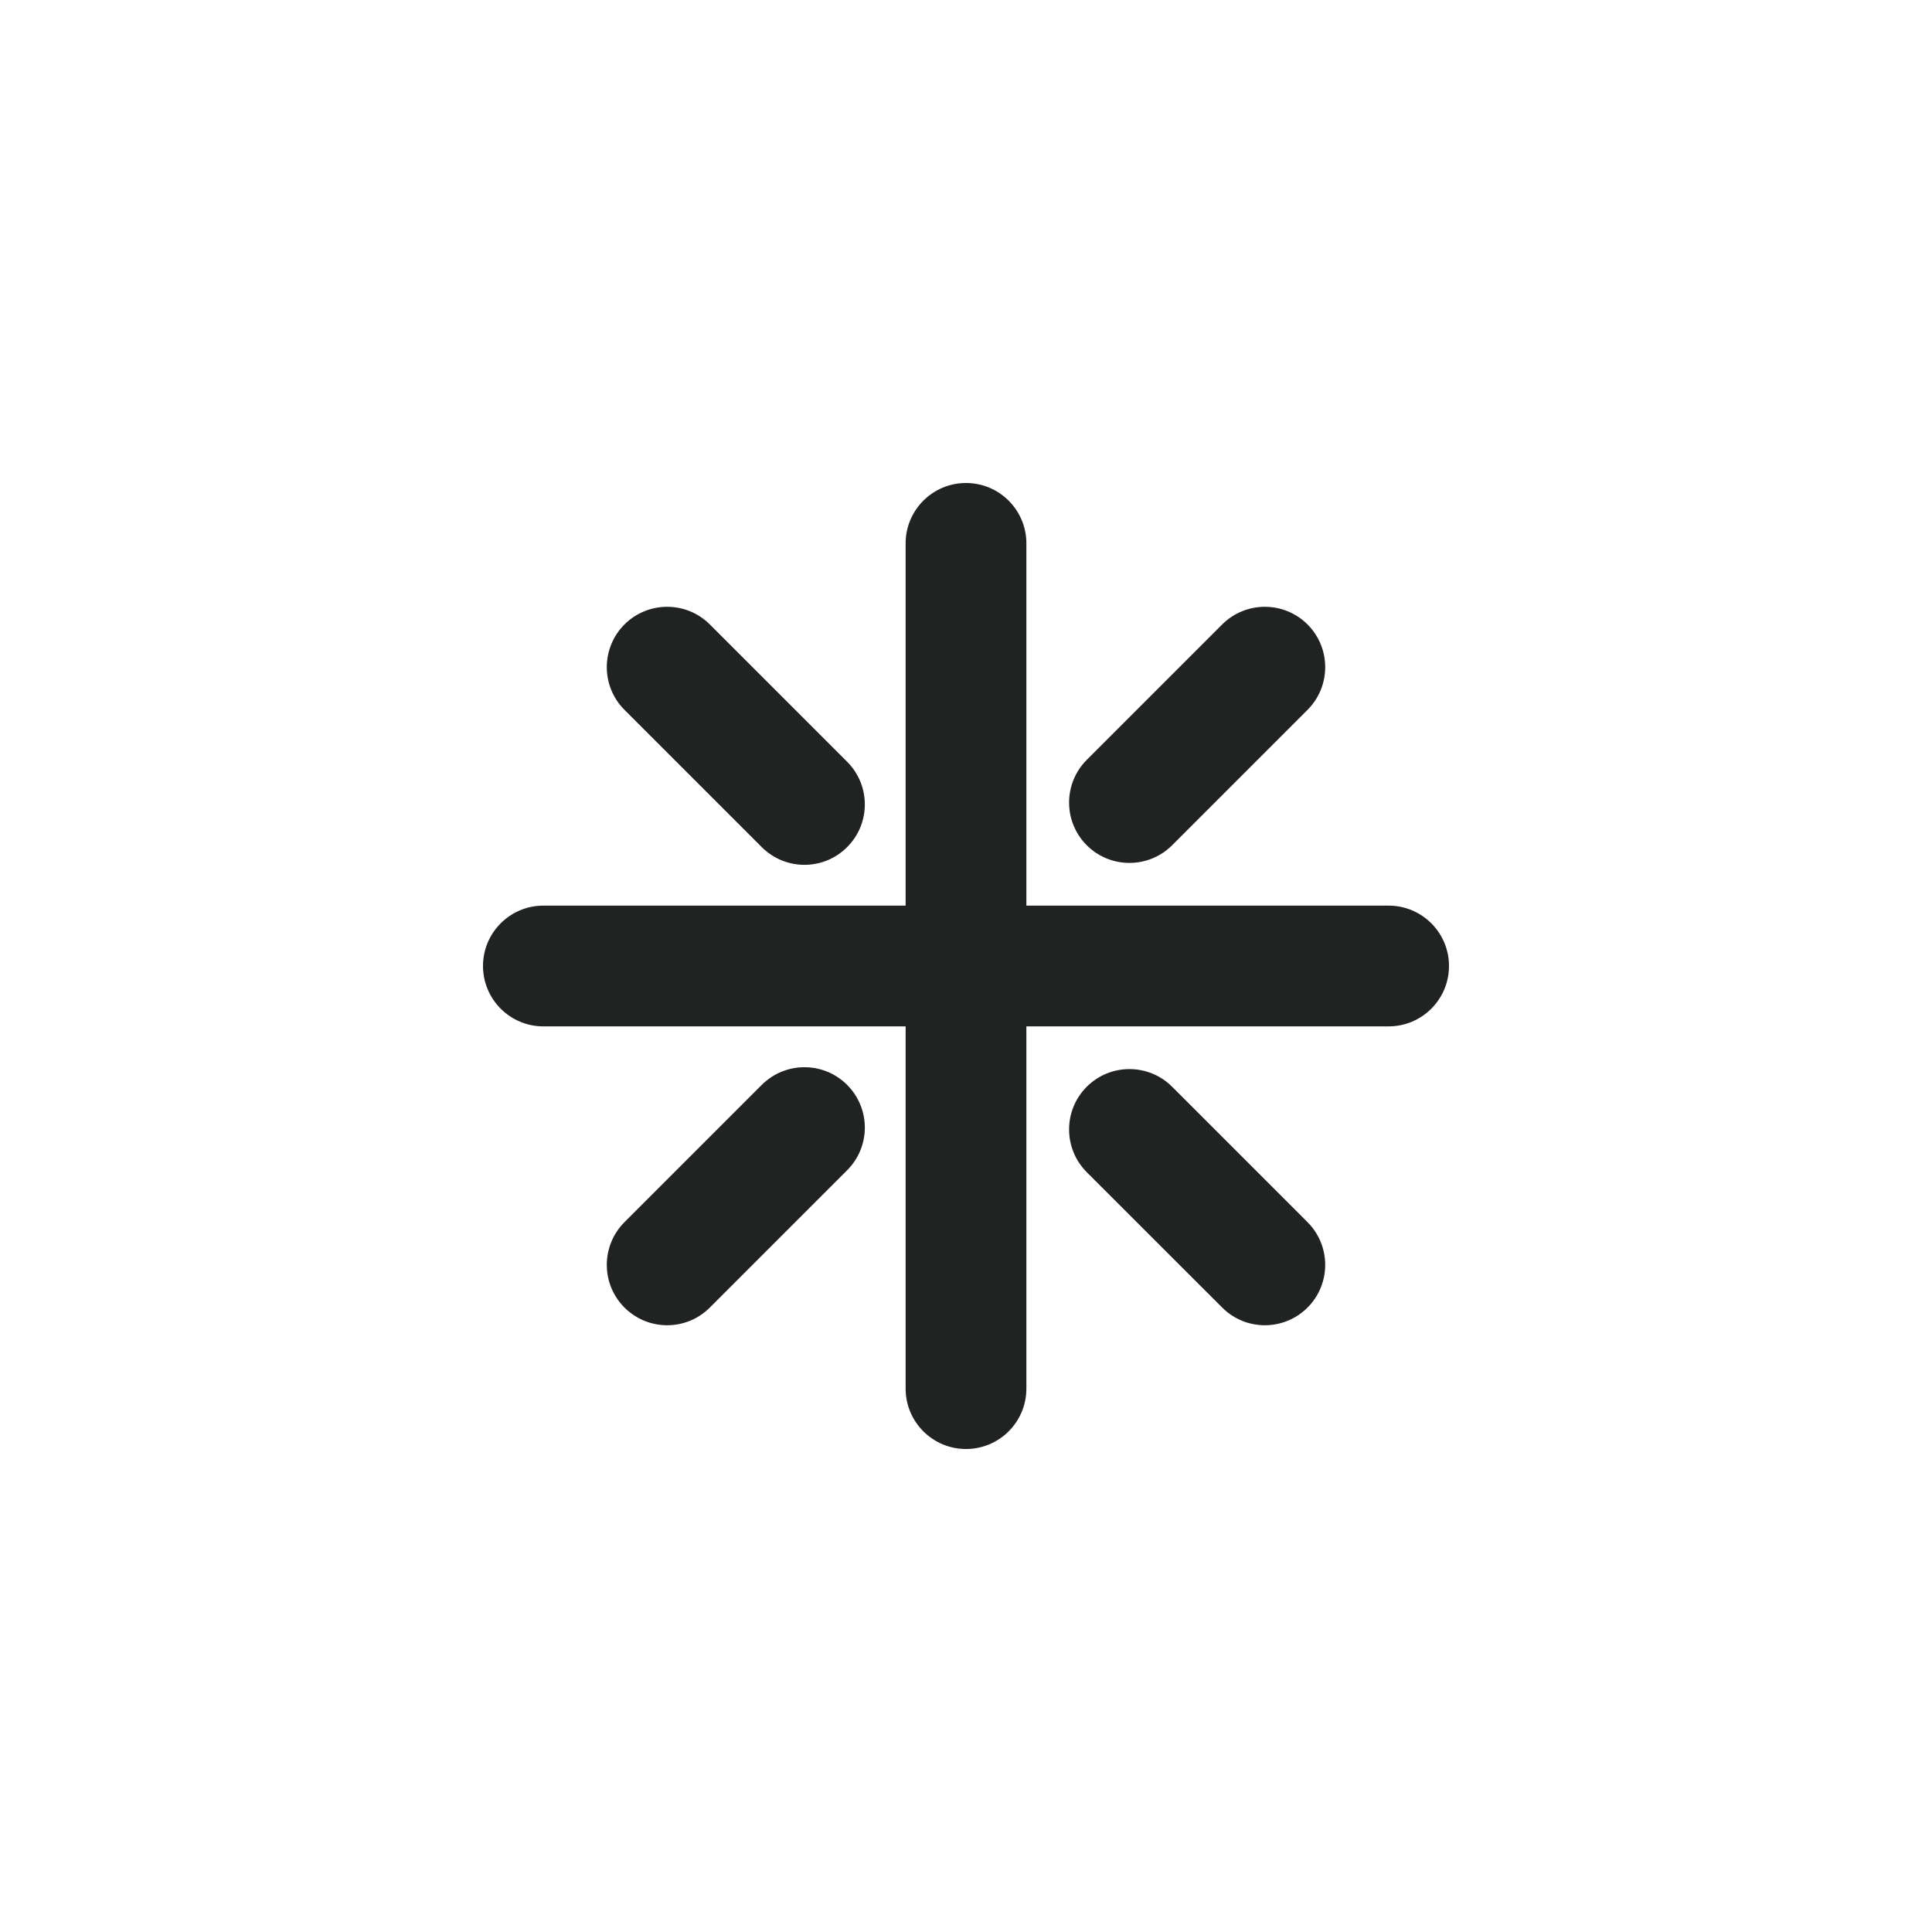 <svg width="32" height="32" viewBox="0 0 32 32" fill="none" xmlns="http://www.w3.org/2000/svg">
<path d="M16 8C15.448 8 15 8.448 15 9V15H9C8.448 15 8 15.448 8 16C8 16.552 8.448 17 9 17H15V23C15 23.552 15.448 24 16 24C16.552 24 17 23.552 17 23V17H23C23.552 17 24 16.552 24 16C24 15.448 23.552 15 23 15H17V9C17 8.448 16.552 8 16 8Z" fill="#202322"/>
<path d="M21.657 10.343C21.266 9.953 20.633 9.953 20.243 10.343L18 12.586C17.61 12.976 17.61 13.61 18 14C18.39 14.39 19.024 14.39 19.414 14L21.657 11.757C22.047 11.367 22.047 10.734 21.657 10.343Z" fill="#202322"/>
<path d="M20.243 21.657C20.633 22.048 21.266 22.048 21.657 21.657C22.047 21.267 22.047 20.634 21.657 20.243L19.414 18C19.024 17.61 18.39 17.61 18 18C17.61 18.391 17.61 19.024 18 19.415L20.243 21.657Z" fill="#202322"/>
<path d="M14.031 12.617C14.422 13.008 14.422 13.641 14.031 14.031C13.641 14.422 13.008 14.422 12.617 14.031L10.343 11.757C9.953 11.367 9.953 10.734 10.343 10.343C10.734 9.953 11.367 9.953 11.757 10.343L14.031 12.617Z" fill="#202322"/>
<path d="M14.031 17.969C14.422 18.36 14.422 18.993 14.031 19.383L11.757 21.657C11.367 22.048 10.734 22.048 10.343 21.657C9.953 21.267 9.953 20.634 10.343 20.243L12.617 17.969C13.008 17.579 13.641 17.579 14.031 17.969Z" fill="#202322"/>
</svg>
